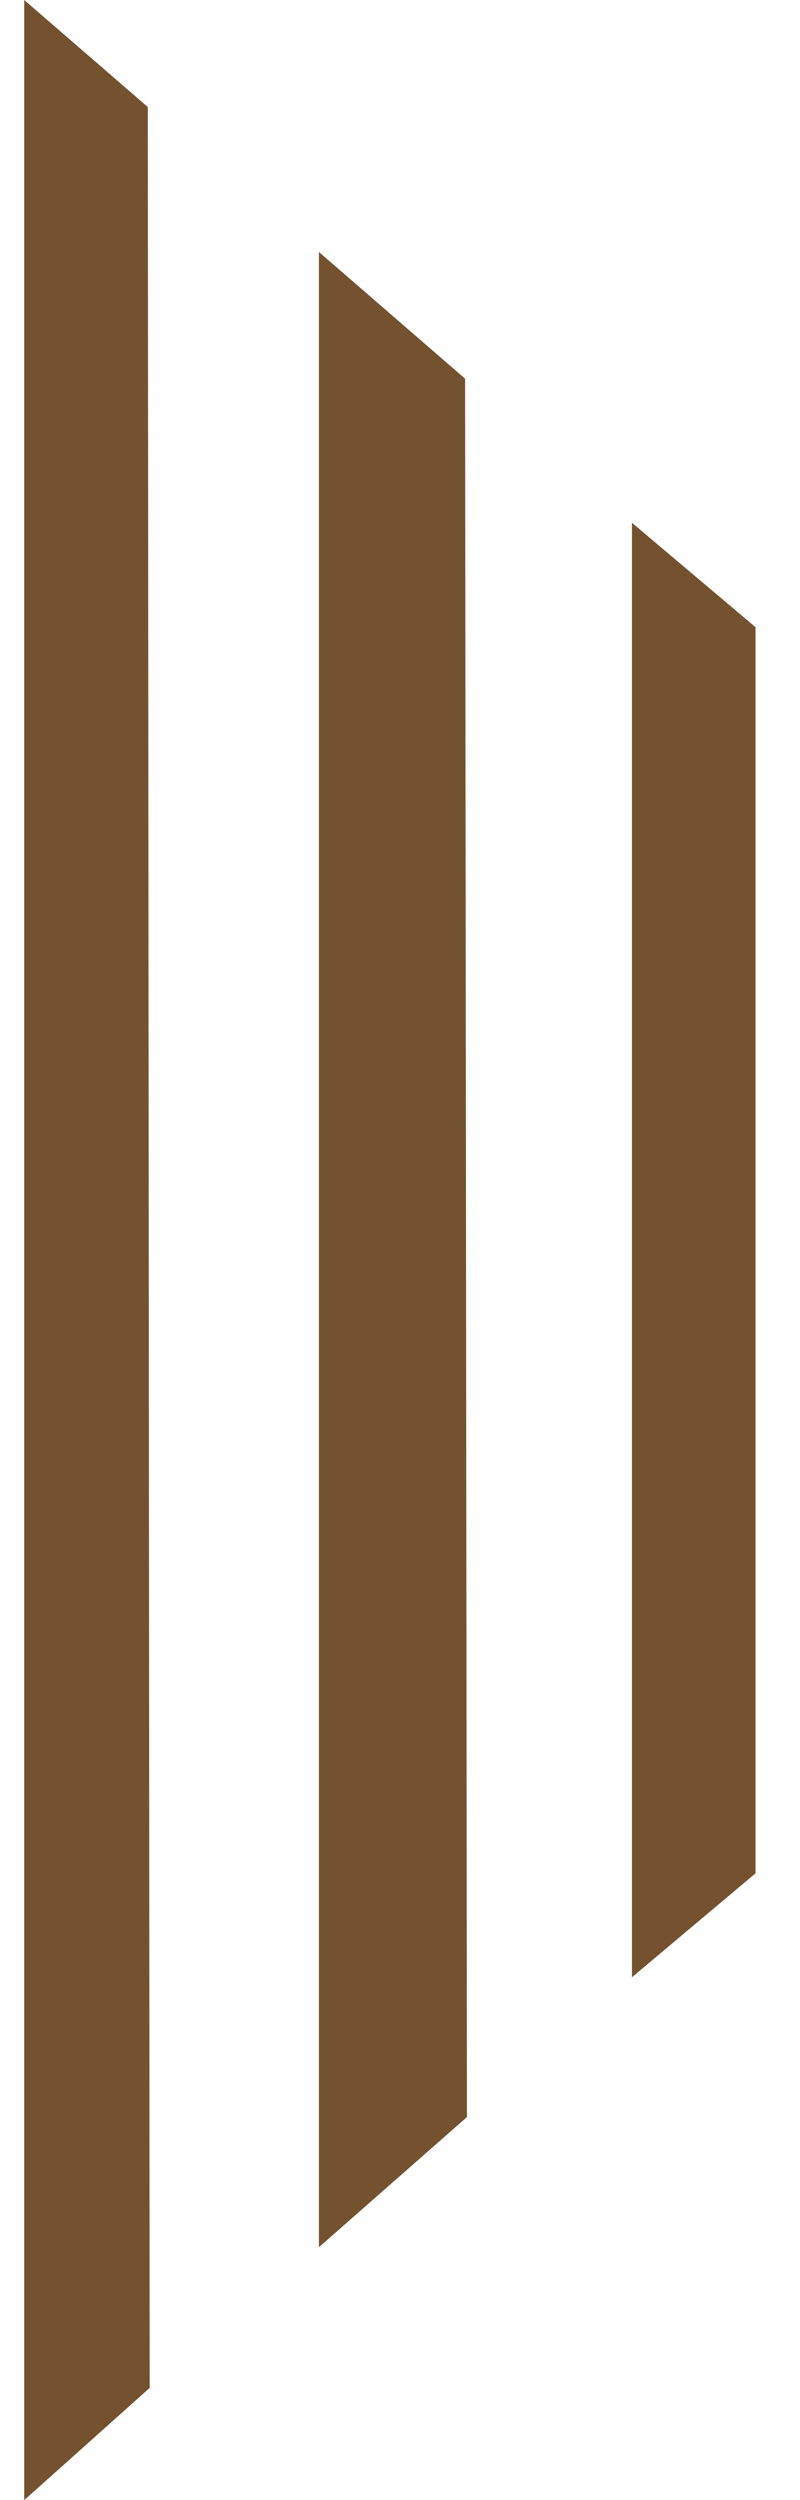 <svg width="16" height="50" viewBox="0 0 16 50" fill="none" xmlns="http://www.w3.org/2000/svg">
<path d="M15.111 37.464L15.111 12.543L12.639 10.455L12.639 39.543L15.111 37.464Z" fill="#75522F"/>
<path d="M9.302 7.573L6.378 5.039L6.378 44.942L9.339 42.339L9.302 7.573Z" fill="#75522F"/>
<path d="M2.956 2.14L0.484 1.09709e-07L0.484 50L2.994 47.755L2.956 2.14Z" fill="#75522F"/>
</svg>
